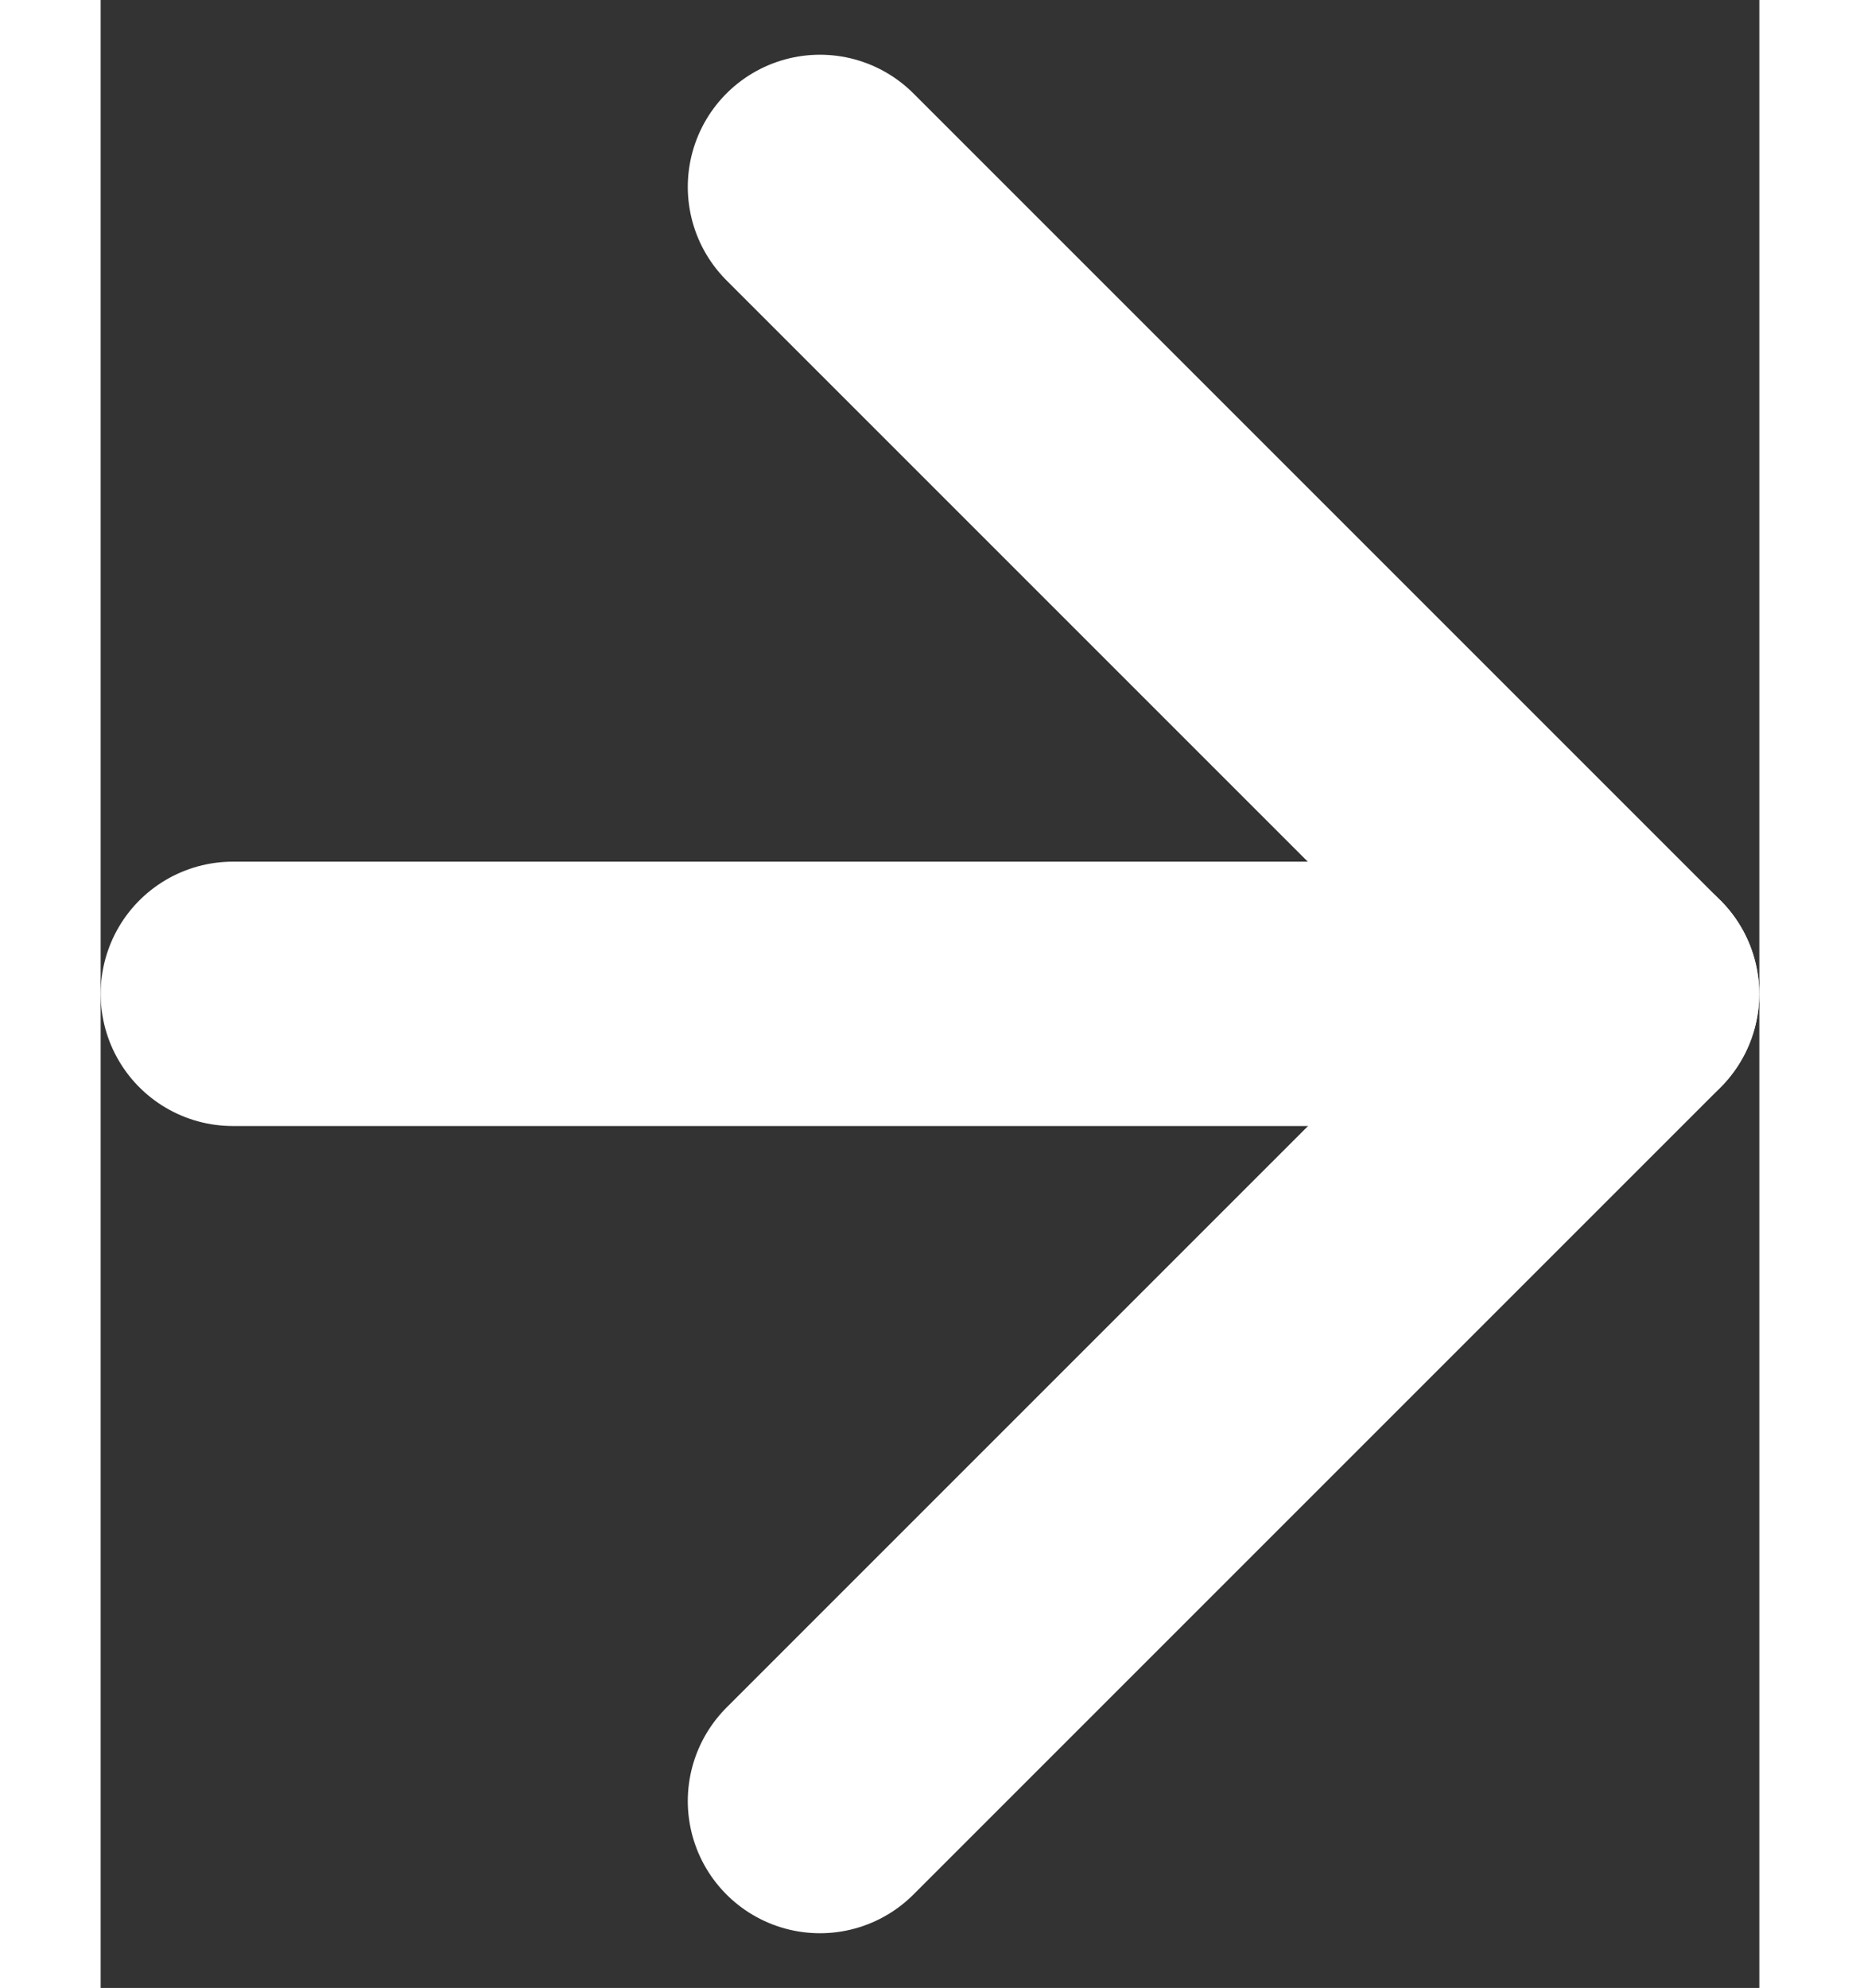 <svg xmlns="http://www.w3.org/2000/svg" width="12.65" height="13.52" viewBox="0 0 12.549 15.04">
  <rect x="0" y="0" width="12.549" height="15.04" fill="#333333" stroke="none"/>
  <g id="グループ_13871" data-name="グループ 13871" transform="translate(1 1.414)">
    <g id="グループ_13032" data-name="グループ 13032">
      <line id="線_59" data-name="線 59" x2="10.548" transform="translate(0 6.105)" fill="none" stroke="#fff" stroke-linecap="round" stroke-width="2"/>
      <path id="パス_6964" data-name="パス 6964" d="M1068.5,2662.16l6.106,6.106-6.106,6.106" transform="translate(-1064.058 -2662.16)" fill="none" stroke="#fff" stroke-linecap="round" stroke-linejoin="round" stroke-width="2"/>
    </g>
  </g>
</svg>
